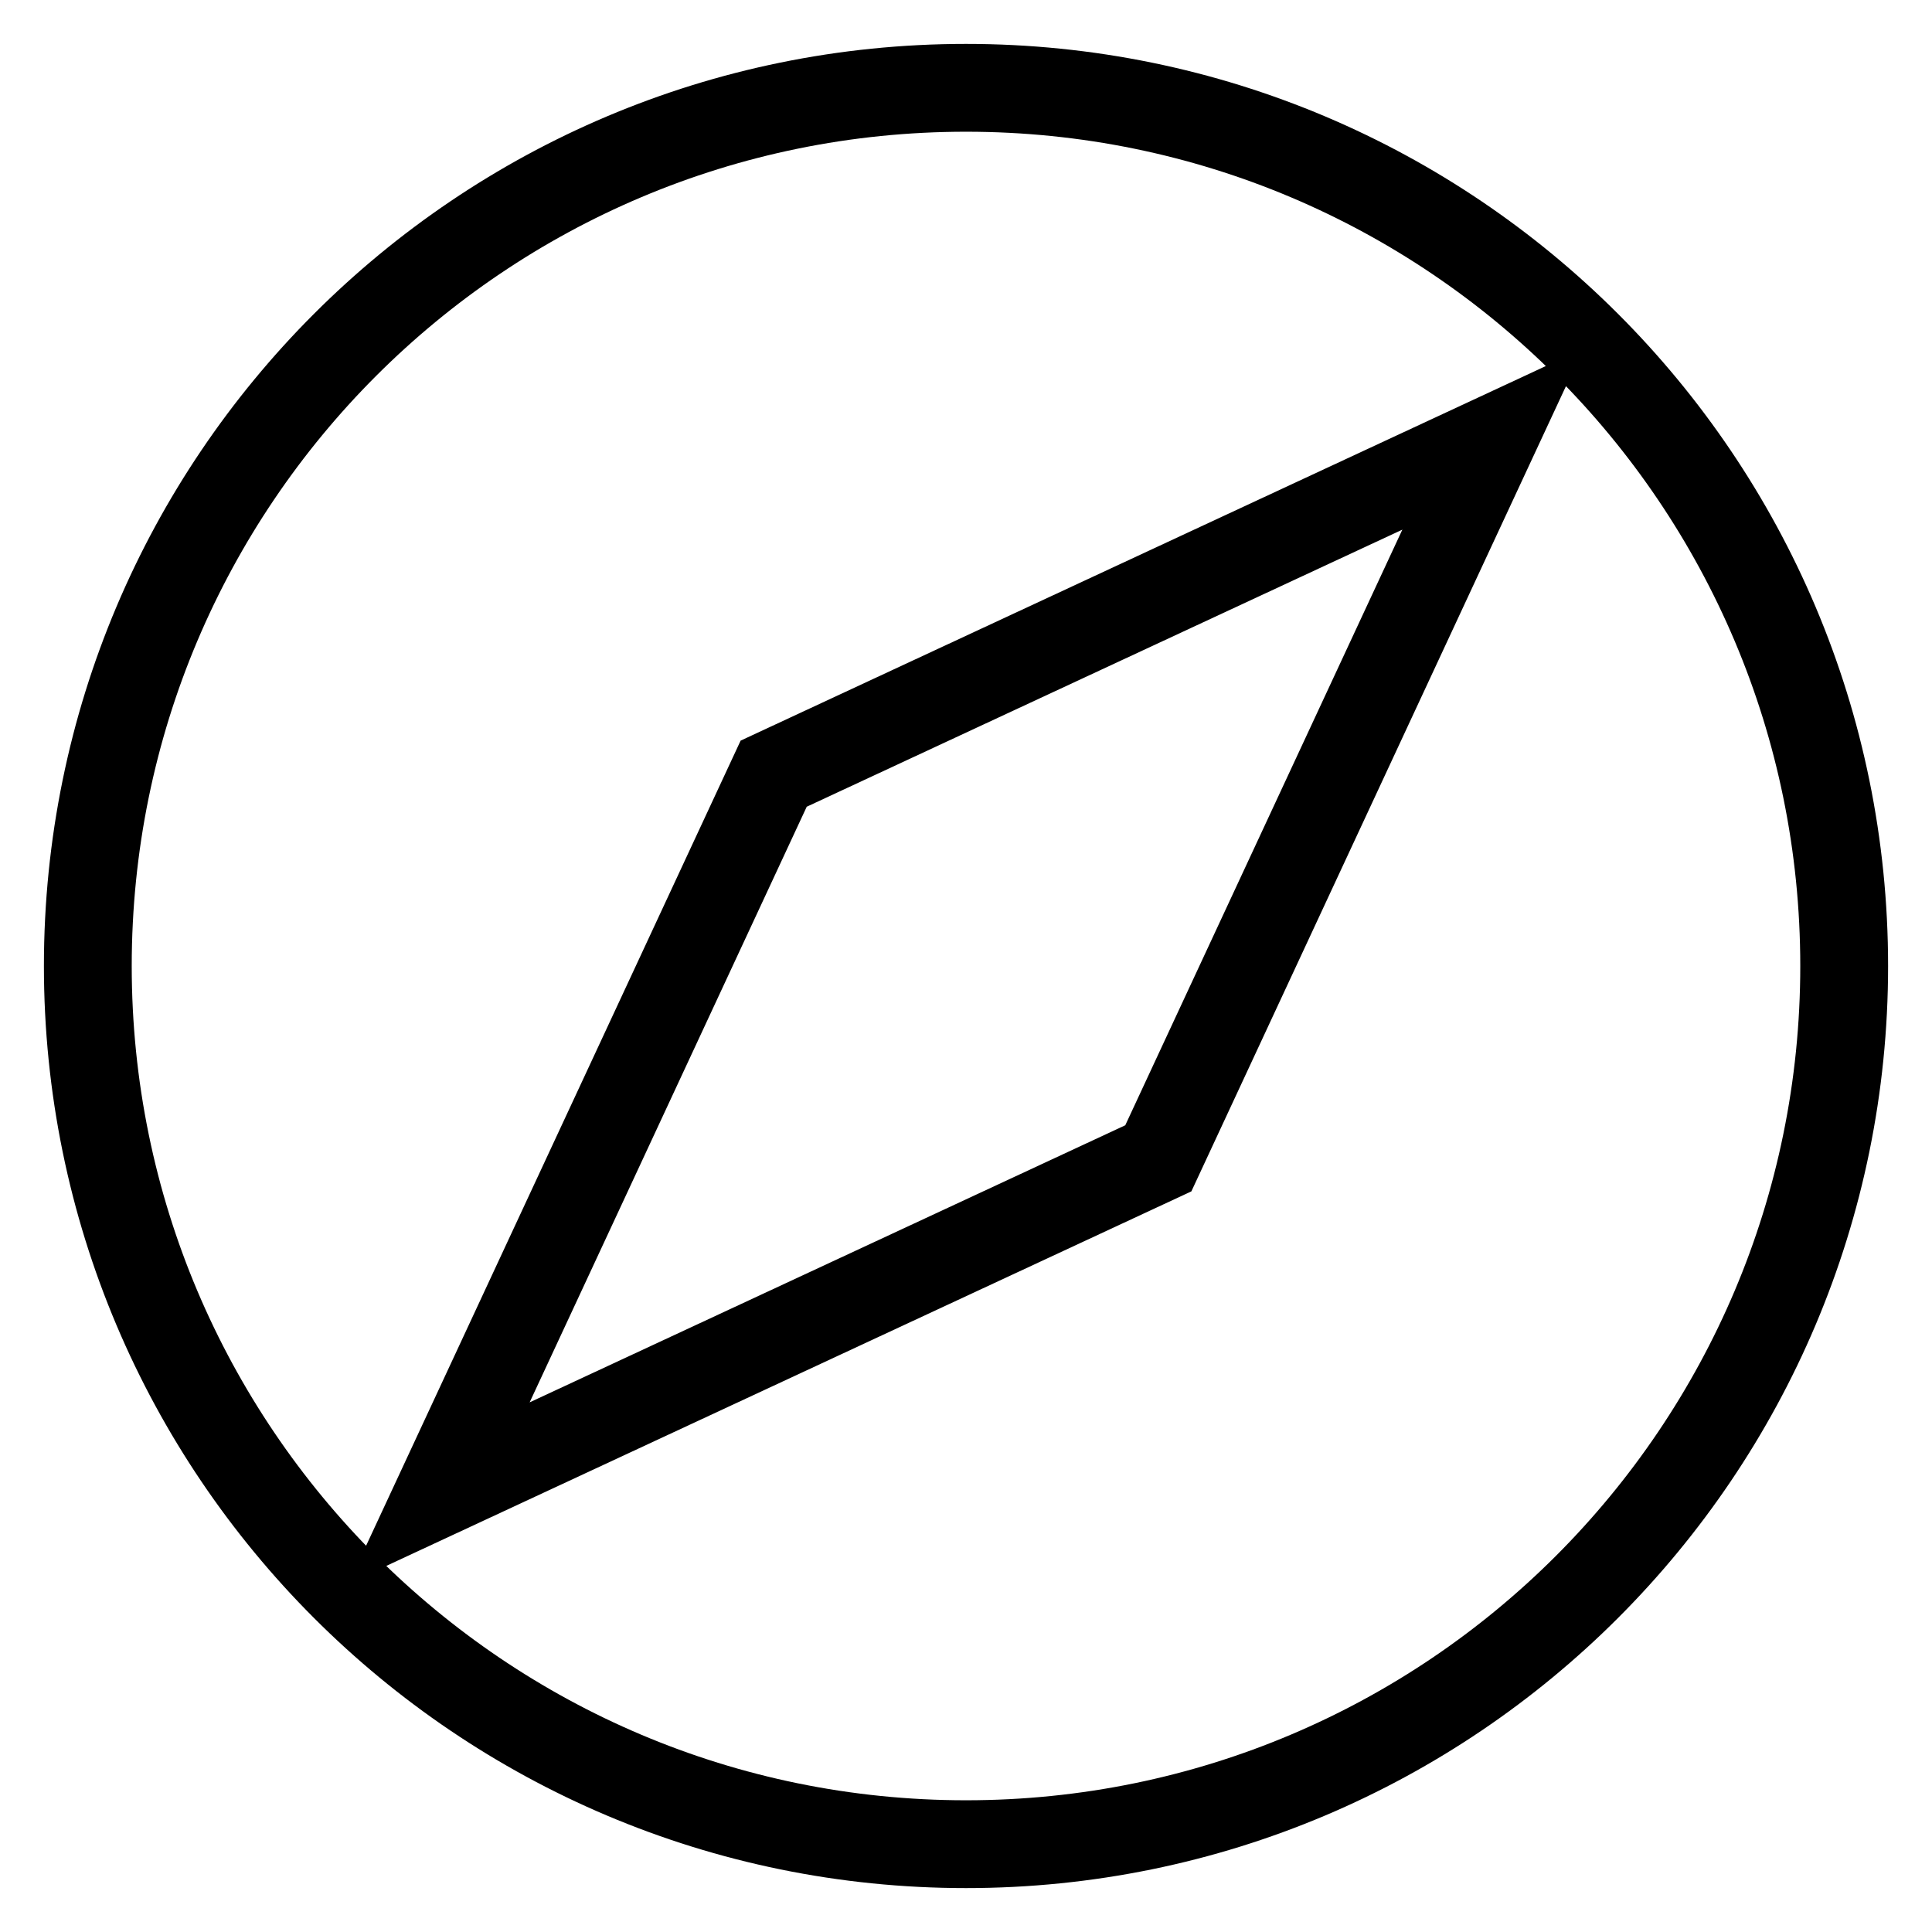 <?xml version="1.0" encoding="UTF-8"?>
<svg width="22px" height="22px" viewBox="0 0 22 22" version="1.1" xmlns="http://www.w3.org/2000/svg" xmlns:xlink="http://www.w3.org/1999/xlink">
    <!-- Generator: Sketch 49.3 (51167) - http://www.bohemiancoding.com/sketch -->
    <title>ic-explore-48px</title>
    <desc>Created with Sketch.</desc>
    <defs></defs>
    <g id="Page-1" stroke="none" stroke-width="1" fill="none" fill-rule="evenodd">
        <g id="Places_in" transform="translate(-644, -891)">
            <g id="ic-explore-48px" transform="translate(643, 890)">
                <path d="M12,2 C6.475,2 2,6.475 2,12 C2,17.52 6.475,22 12,22 C17.525,22 22,17.52 22,12 C22,6.475 17.525,2 12,2 Z M14.19,14.19 L6,18 L9.81,9.81 L18,6 L14.19,14.19 Z" id="Shape" stroke="#000000" fill-rule="nonzero"></path>
                <polygon id="Shape" points="0 0 24 0 24 24 0 24"></polygon>
            </g>
        </g>
    </g>
</svg>